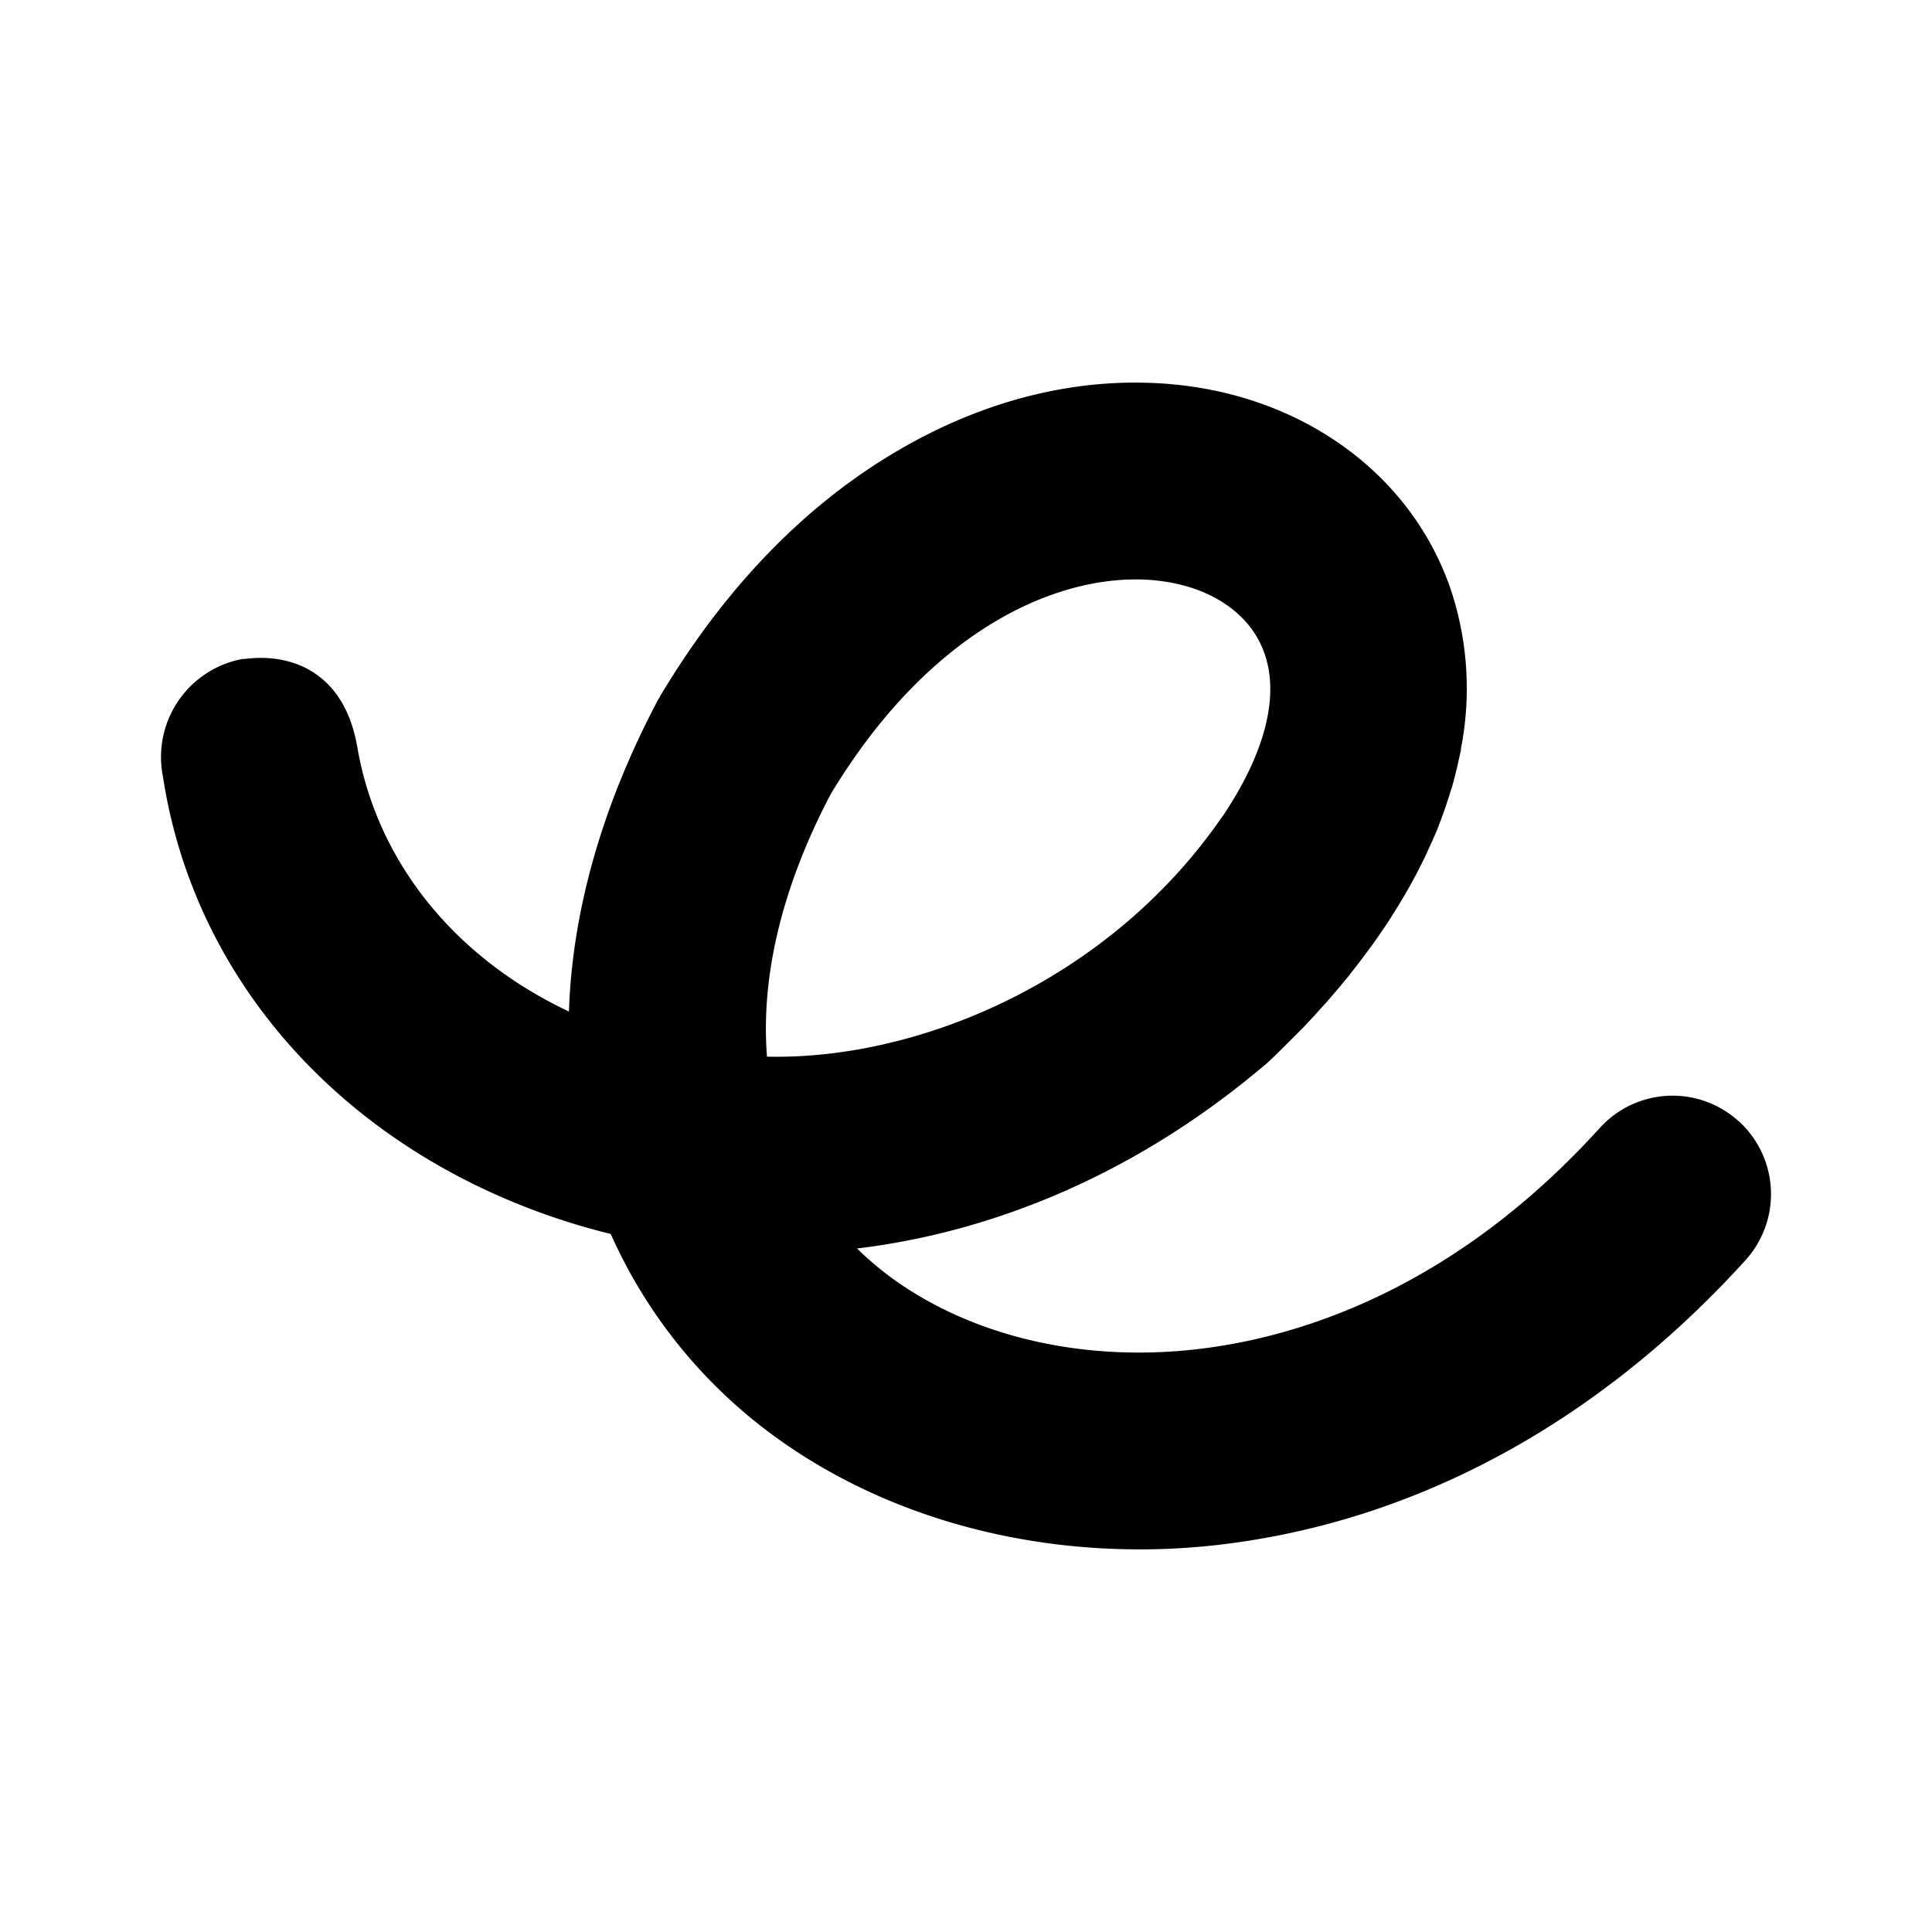 <svg xmlns="http://www.w3.org/2000/svg" viewBox="0 0 192 192"><path d="M113.72 38.034c-7.95-.184-16.114 1.983-23.791 6.342-9.5 5.374-17.658 13.69-24.255 24.687l-.12.224-.128.2c-5.566 10.492-8.557 21.032-8.885 31.037C45.033 95.102 37.436 85.48 35.51 74.253c-1.223-7.15-6.19-9.453-11.332-8.75v-.031a9.916 9.916 0 0 0-7.98 11.732c2.982 19.489 16.841 35.635 37.09 43.152q3.663 1.36 7.405 2.271a50.062 50.062 0 0 0 17.074 20.681c9.909 6.957 22.432 10.668 35.507 10.668q5.39 0 10.836-.864c18.337-2.87 35.411-12.499 49.358-27.878a9.789 9.789 0 0 0-.671-13.81h-.016a9.757 9.757 0 0 0-13.795.671c-13.78 15.195-28.206 20.185-37.89 21.696-11.868 1.871-23.567-.504-32.068-6.494a31.988 31.988 0 0 1-3.855-3.222c14.235-1.72 28.198-7.846 40.297-18.05l.4-.327.056-.064.28-.24.984-.96 1.343-1.335 1.064-1.072a71.974 71.974 0 0 0 1.711-1.863l.536-.576.424-.504a79.971 79.971 0 0 0 1.871-2.231l.168-.216.16-.208q.848-1.08 1.64-2.167l.28-.376a63.977 63.977 0 0 0 1.783-2.607l.72-1.16.087-.136a55.98 55.98 0 0 0 2.631-4.814l.32-.704q.544-1.151 1.008-2.295l.04-.12a47.983 47.983 0 0 0 1.28-3.734l.023-.032q.296-1.056.544-2.112l.184-.823.208-.928-.048.08a31.189 31.189 0 0 0-.936-15.754c-3.758-11.236-14.155-19.09-27.11-20.497a39.986 39.986 0 0 0-3.399-.216m-.44 19.553q.88.016 1.72.112c5.358.584 9.309 3.319 10.668 7.261 1.52 4.343-.048 10.044-4.167 16.162h-.016C110.45 97.22 91.61 105.353 76.222 105.01c-.623-7.893 1.44-16.794 6.35-26.119 9.677-16.018 21.88-21.48 30.71-21.304"/></svg>